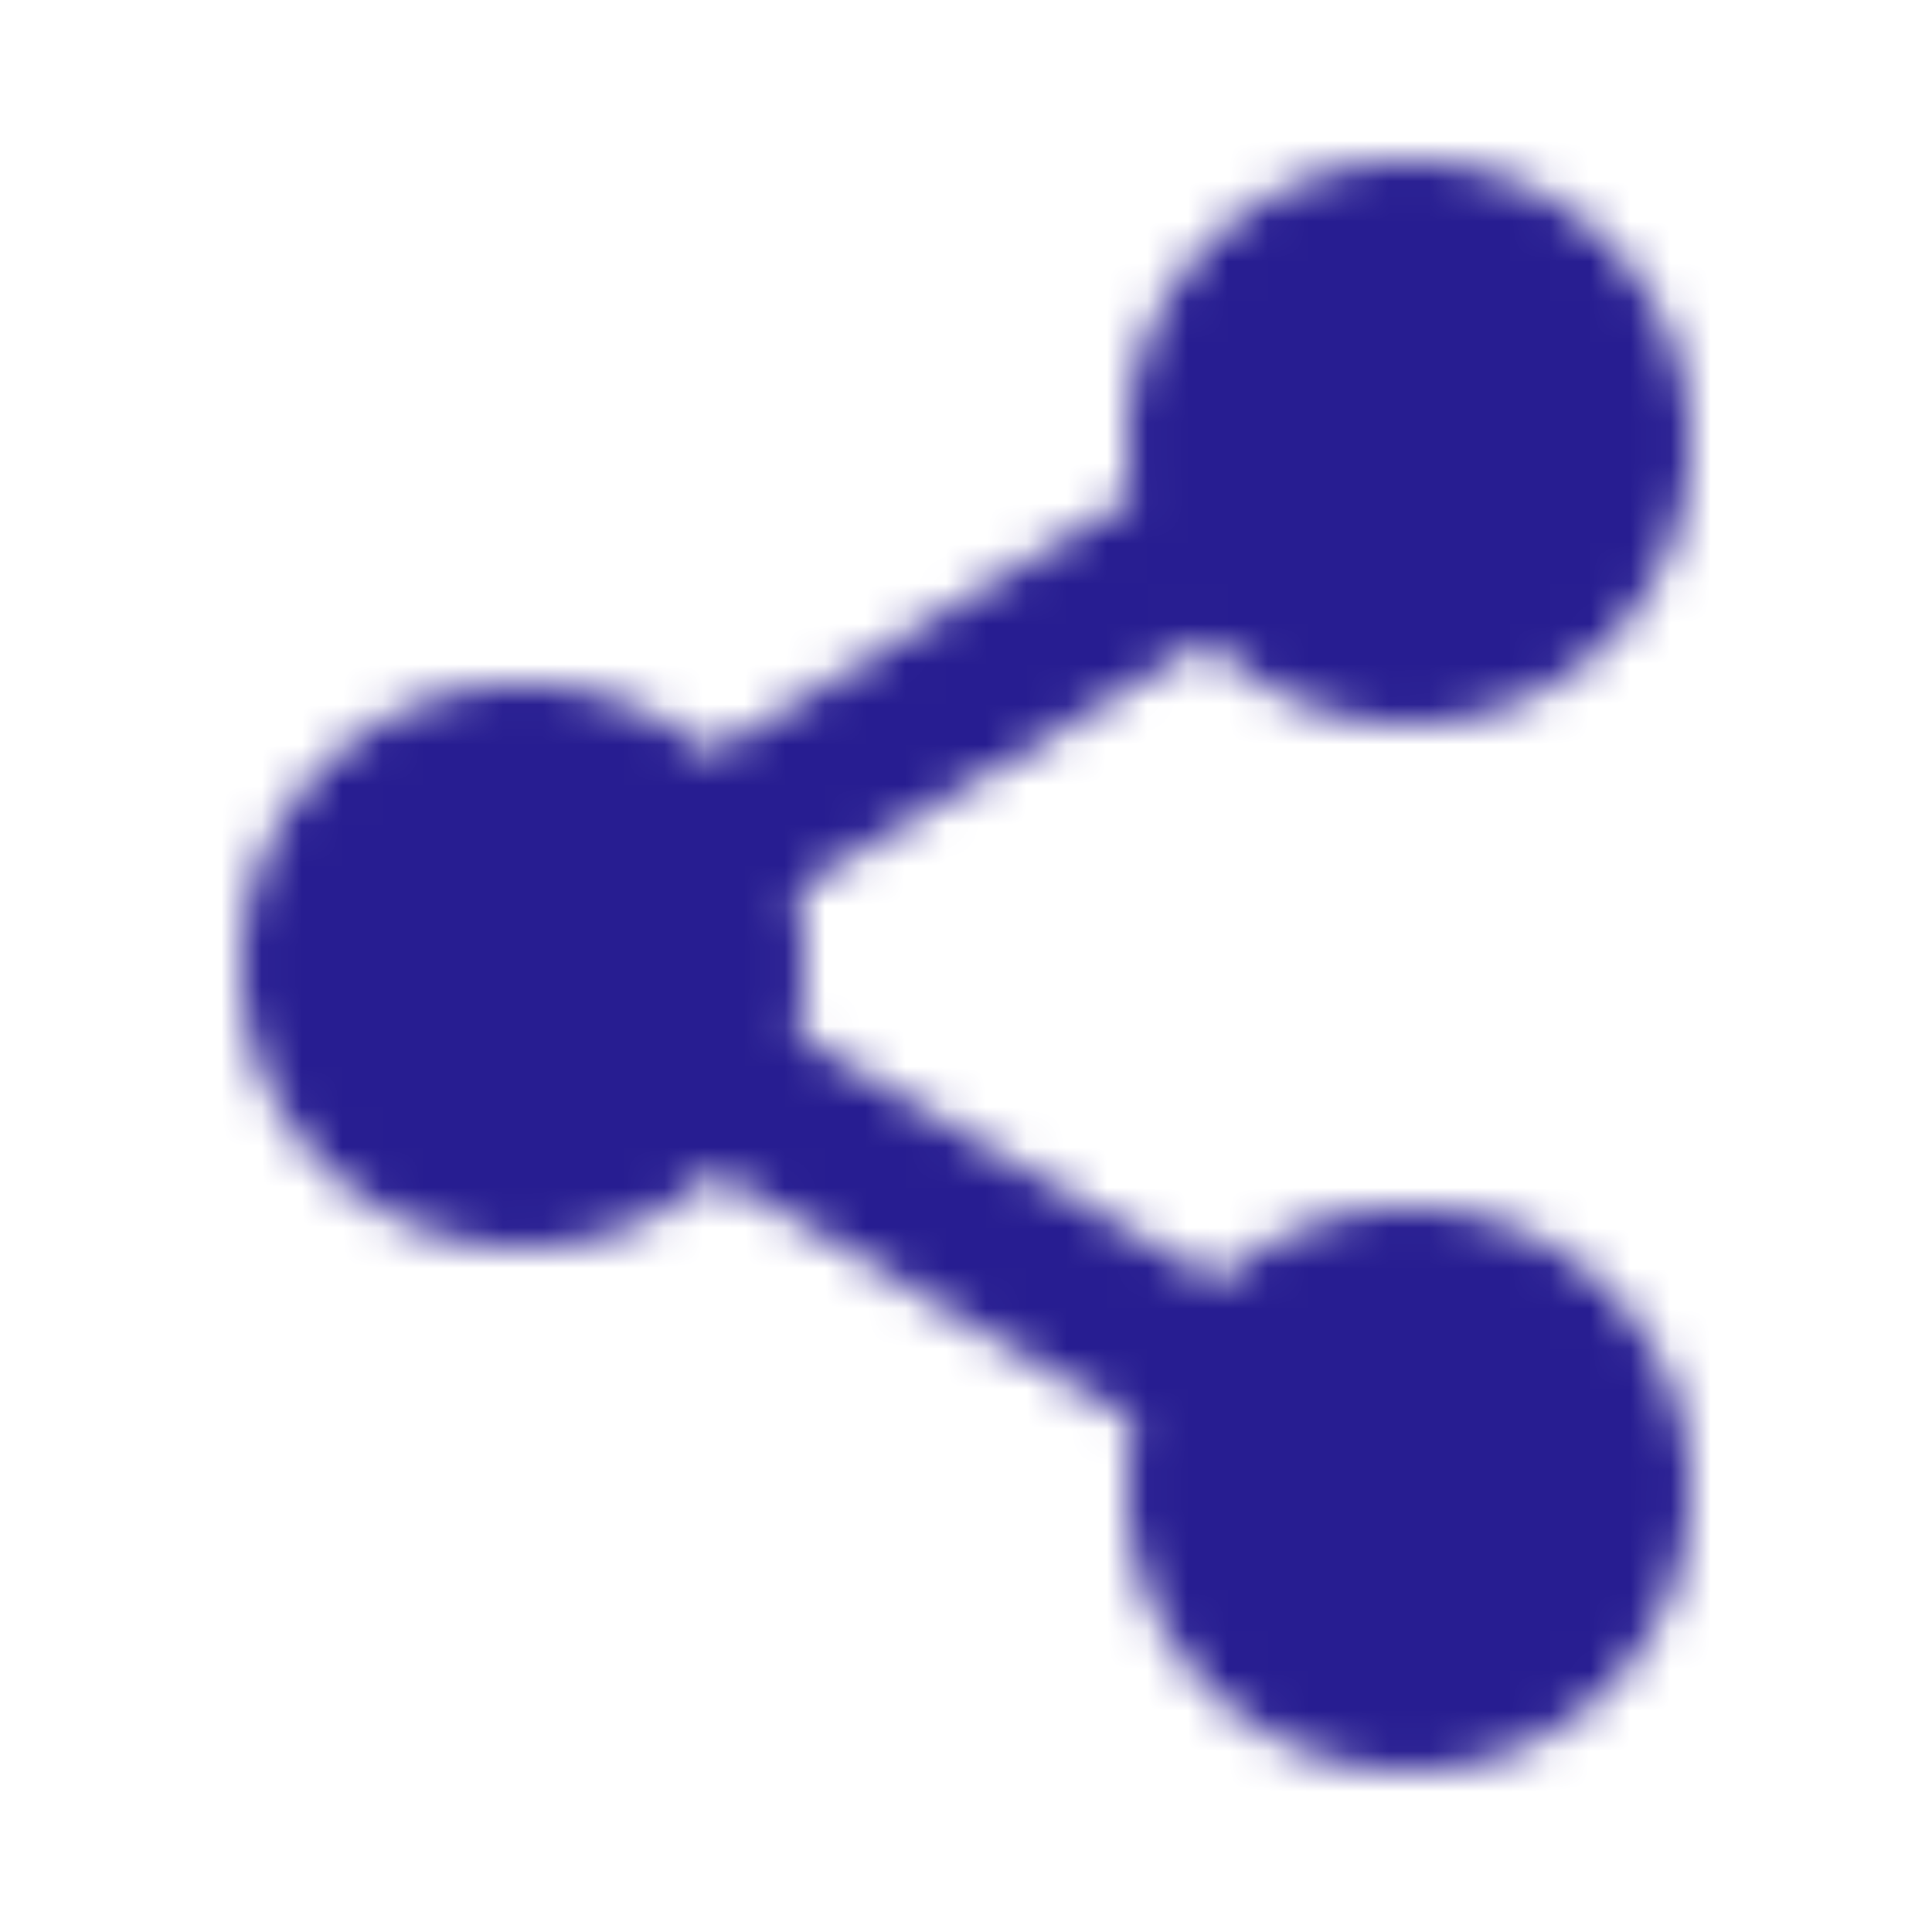<svg xmlns="http://www.w3.org/2000/svg" width="1em" height="1em" viewBox="0 0 48 48"
    preserveAspectRatio="xMidYMid slice">
    <mask id="ipTShareOne0">
        <g fill="none" stroke="#fff" stroke-linejoin="round" stroke-width="4">
            <path fill="#555" d="M35 16a5 5 0 1 0 0-10a5 5 0 0 0 0 10ZM13 29a5 5 0 1 0 0-10a5 5 0 0 0 0 10Z" />
            <path stroke-linecap="round" d="m30 13.575l-12.66 7.67m-.002 5.319l13.34 7.883" />
            <path fill="#555" d="M35 32a5 5 0 1 1 0 10a5 5 0 0 1 0-10Z" />
        </g>
    </mask>
    <path fill="#271d91" d="M0 0h48v48H0z" mask="url(#ipTShareOne0)" />
</svg>
